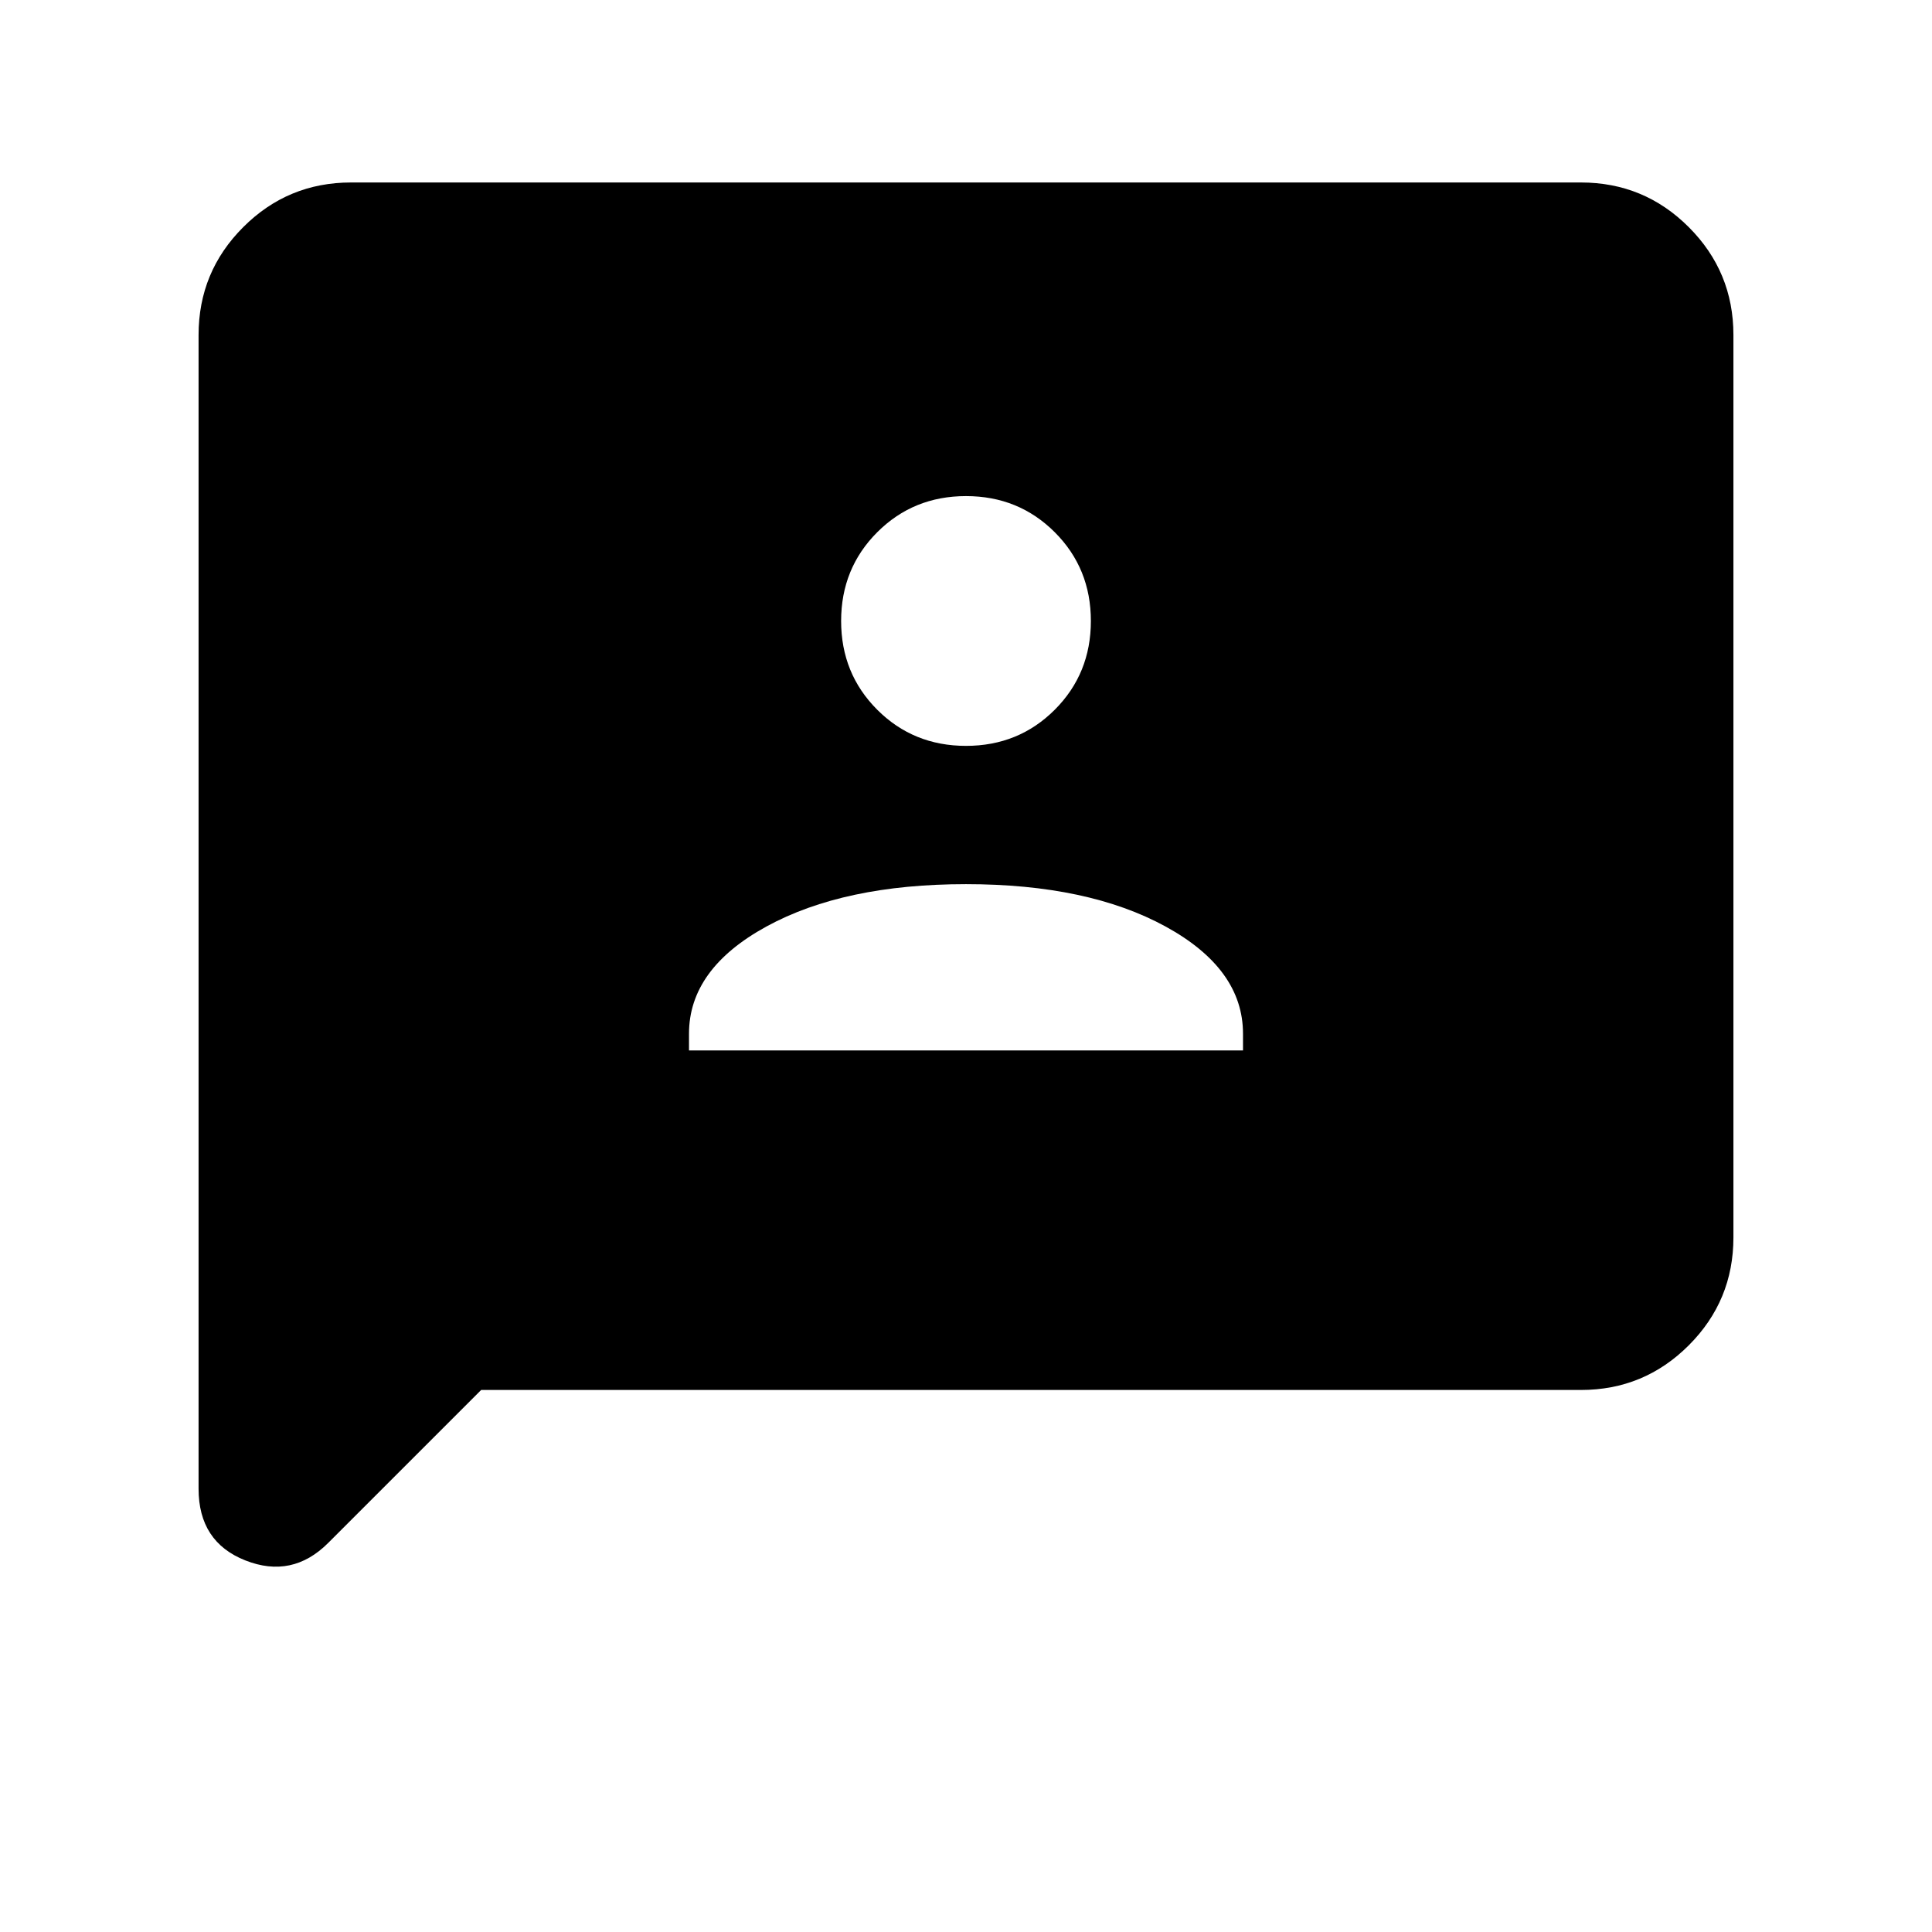 <svg xmlns="http://www.w3.org/2000/svg" height="40" viewBox="0 -960 960 960" width="40"><path d="M342.36-438.05h275.28v-8.31q0-32.2-38.47-53.26-38.48-21.05-99.17-21.05-60.69 0-99.17 21.05-38.47 21.06-38.47 53.26v8.31ZM480-589.38q26.15 0 44.1-17.95 17.95-17.95 17.95-44.11 0-26.15-17.95-44.1-17.95-17.95-44.1-17.95-26.15 0-44.1 17.95-17.95 17.95-17.95 44.1 0 26.16 17.95 44.11t44.1 17.95ZM239.08-269.33l-76 76q-17.88 17.87-41.14 8.7-23.27-9.16-23.27-35.63v-573.28q0-31.42 22.19-53.6 22.18-22.19 53.6-22.19h611.08q31.42 0 53.6 22.19 22.19 22.18 22.19 53.6v448.41q0 31.42-22.19 53.61-22.18 22.19-53.6 22.19H239.08Z"/></svg>